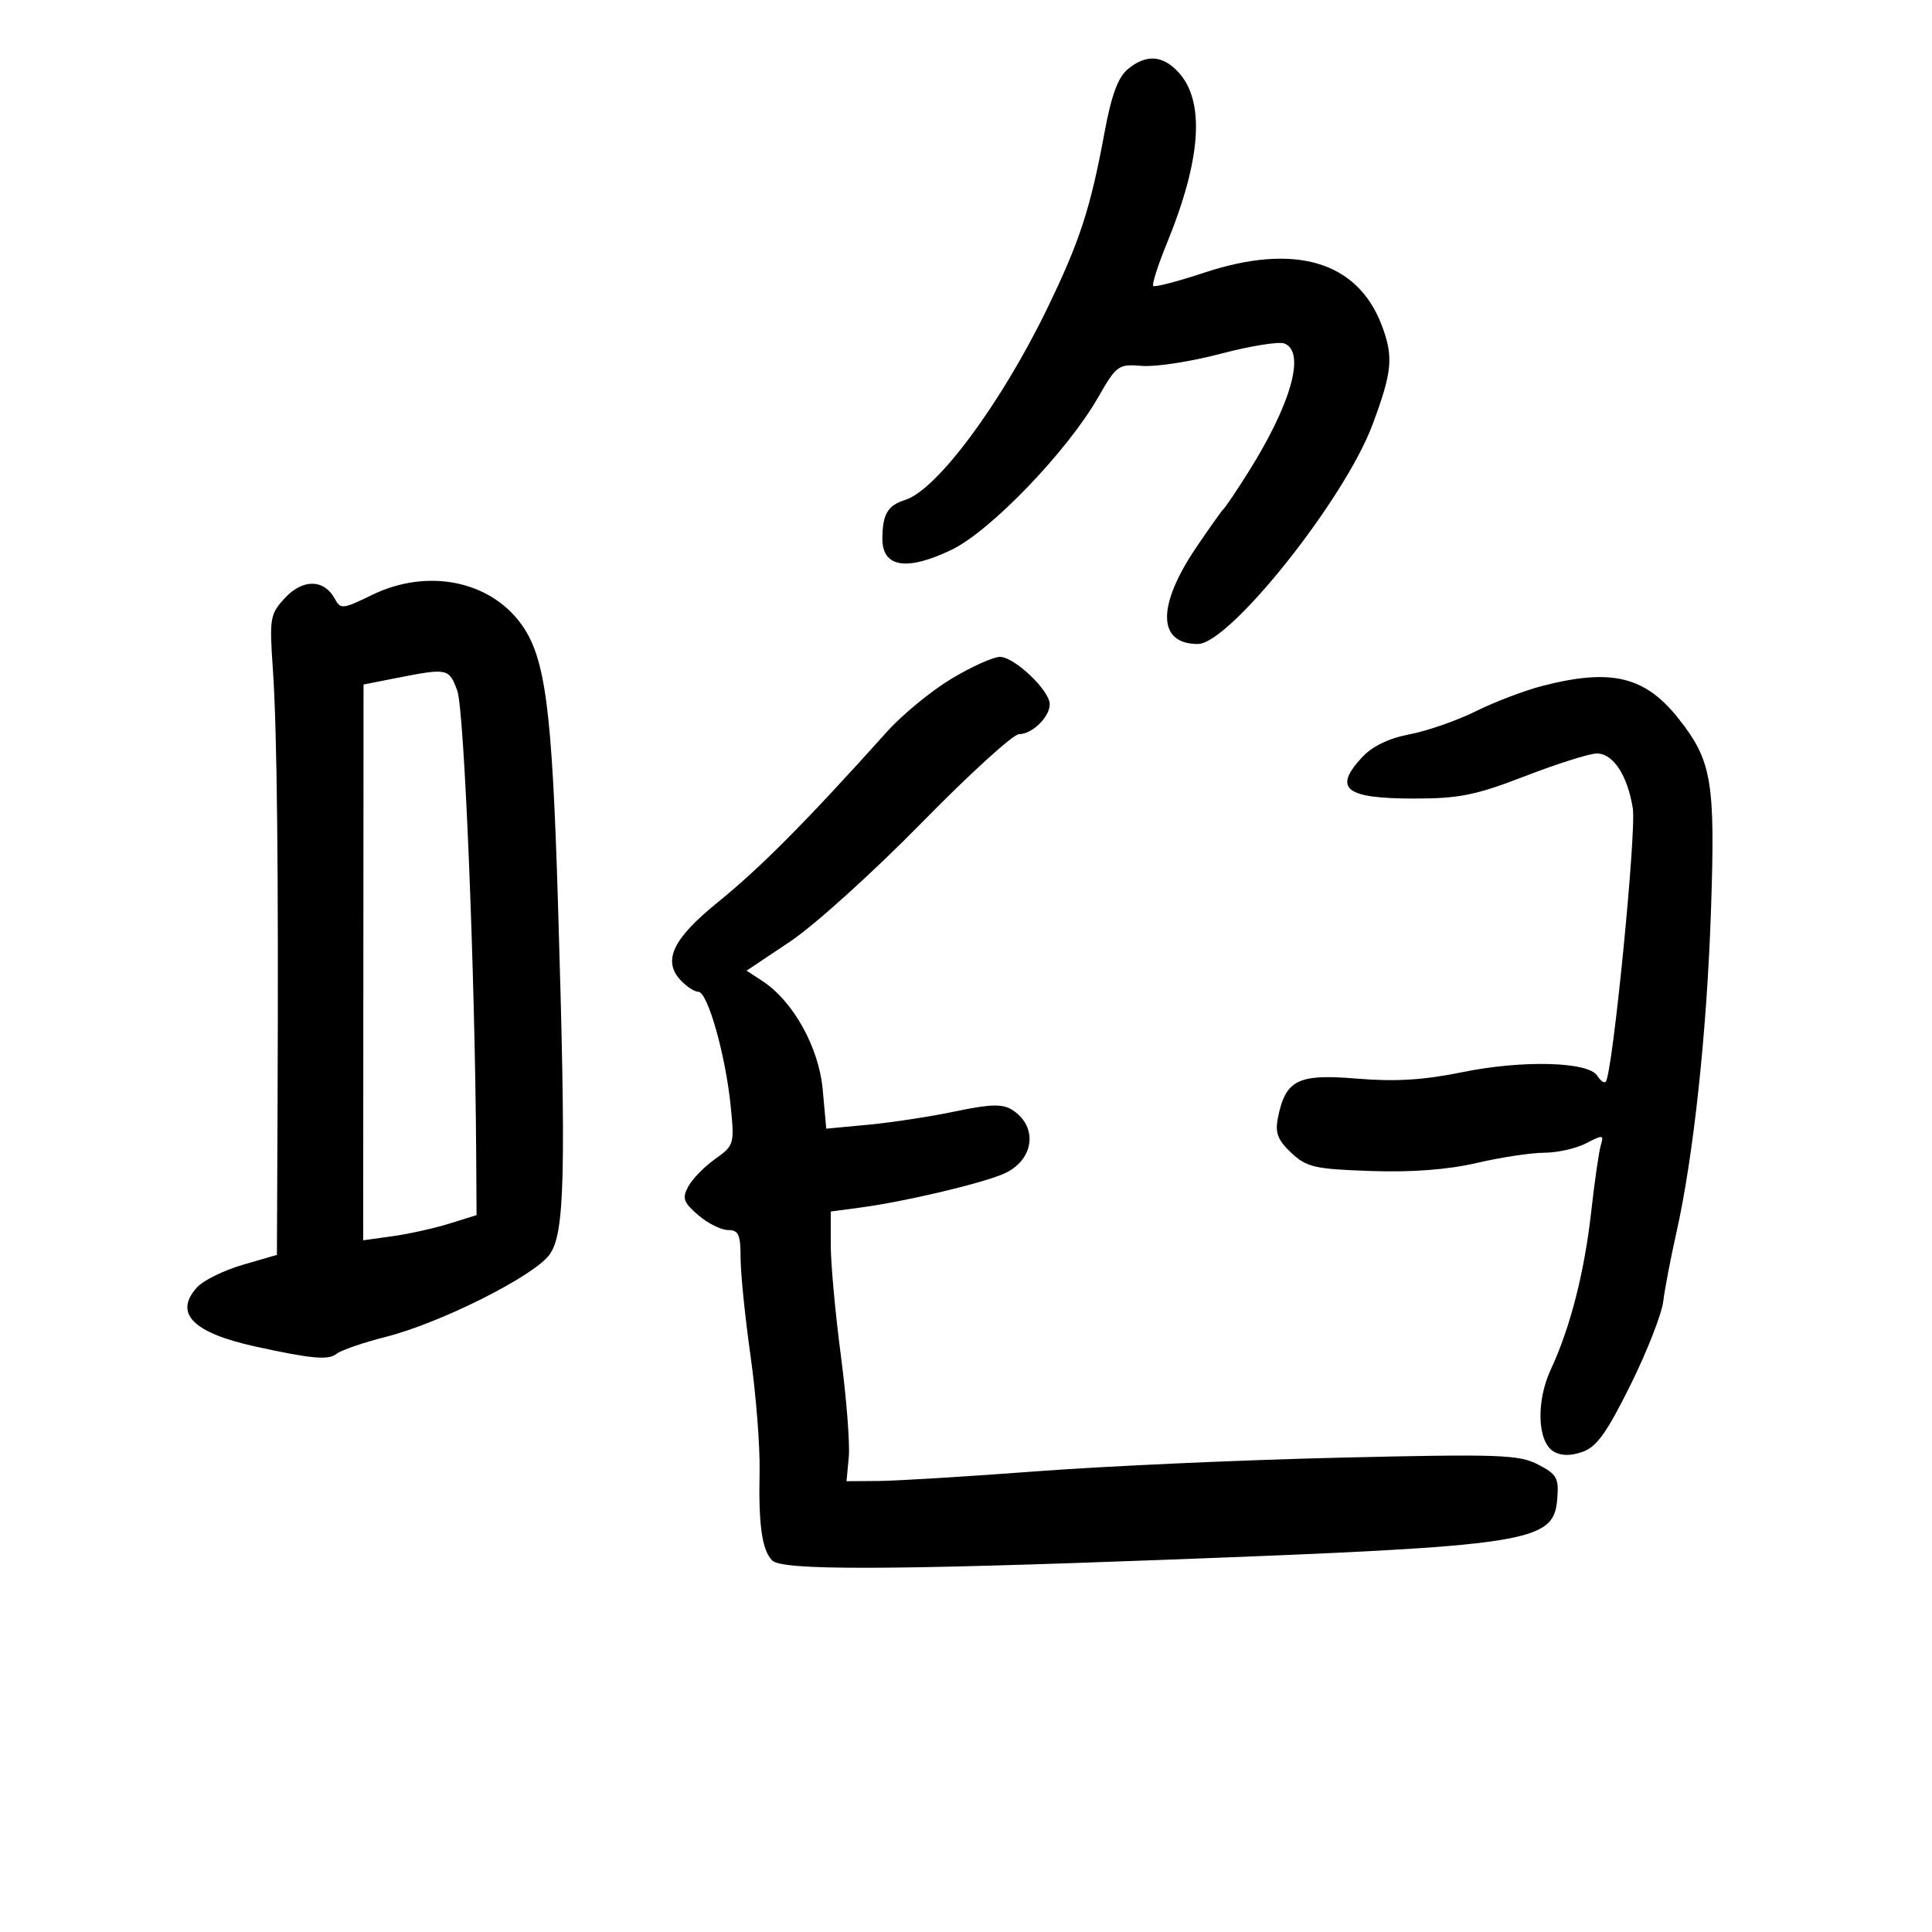 <svg xmlns="http://www.w3.org/2000/svg" width="300" height="300" viewBox="0 0 300 300" version="1.1">
	<path d="M 175.111 10.750 C 173.610 11.995, 172.575 14.809, 171.524 20.500 C 169.331 32.377, 167.663 37.495, 162.562 48 C 155.433 62.681, 145.469 76.098, 140.561 77.627 C 137.843 78.474, 137.034 79.845, 137.015 83.633 C 136.993 88.108, 140.781 88.722, 147.748 85.376 C 153.796 82.471, 165.702 70.098, 170.500 61.731 C 173.385 56.701, 173.648 56.512, 177.354 56.817 C 179.474 56.991, 184.955 56.143, 189.535 54.933 C 194.115 53.723, 198.569 53.004, 199.431 53.335 C 202.796 54.626, 200.484 62.793, 193.723 73.500 C 191.986 76.250, 190.320 78.725, 190.019 79 C 189.719 79.275, 187.799 81.975, 185.754 85 C 179.614 94.079, 179.713 100, 186.003 100 C 190.896 100, 208.748 77.607, 213.088 66.026 C 216.202 57.718, 216.419 55.386, 214.539 50.464 C 210.757 40.559, 201.039 37.692, 187 42.338 C 182.875 43.703, 179.309 44.632, 179.076 44.402 C 178.842 44.173, 179.801 41.176, 181.206 37.742 C 186.557 24.667, 187.146 15.681, 182.949 11.175 C 180.498 8.545, 177.938 8.406, 175.111 10.750 M 44.287 92.815 C 41.914 95.367, 41.819 95.922, 42.376 104 C 43.022 113.369, 43.256 135.045, 43.101 171.179 L 43 194.858 37.676 196.406 C 34.748 197.257, 31.558 198.831, 30.588 199.902 C 26.948 203.925, 29.942 206.956, 39.667 209.090 C 48.369 211, 51.010 211.237, 52.264 210.219 C 52.944 209.667, 56.387 208.482, 59.915 207.586 C 68.437 205.422, 82.881 198.168, 85.323 194.826 C 87.709 191.560, 87.926 182.526, 86.635 140 C 85.728 110.113, 84.691 102.184, 81.015 97.020 C 76.106 90.127, 66.323 88.189, 57.718 92.406 C 53.247 94.596, 52.875 94.635, 52 92.999 C 50.358 89.931, 47.043 89.852, 44.287 92.815 M 147.709 105.416 C 144.588 107.295, 140.115 110.970, 137.768 113.582 C 125.090 127.690, 118.174 134.657, 111.331 140.211 C 104.529 145.732, 102.898 149.124, 105.606 152.118 C 106.543 153.153, 107.815 154, 108.433 154 C 109.877 154, 112.642 163.729, 113.450 171.654 C 114.063 177.666, 114.007 177.859, 111.037 179.974 C 109.364 181.165, 107.486 183.091, 106.863 184.255 C 105.897 186.061, 106.126 186.711, 108.421 188.686 C 109.901 189.959, 111.986 191, 113.056 191 C 114.682 191, 115 191.708, 115 195.326 C 115 197.705, 115.697 204.568, 116.548 210.576 C 117.400 216.584, 118.030 224.650, 117.948 228.500 C 117.771 236.845, 118.324 240.724, 119.919 242.320 C 121.452 243.855, 137.889 243.822, 181 242.198 C 237.722 240.060, 241.248 239.515, 241.807 232.798 C 242.081 229.506, 241.760 228.927, 238.815 227.404 C 235.845 225.869, 232.774 225.763, 208.008 226.346 C 192.879 226.701, 171.725 227.653, 161 228.461 C 150.275 229.268, 139.238 229.945, 136.474 229.965 L 131.447 230 131.798 226.250 C 131.991 224.188, 131.441 217.119, 130.575 210.542 C 129.709 203.964, 129 196.229, 129 193.353 L 129 188.123 133.750 187.487 C 140.376 186.601, 151.886 183.899, 155.677 182.340 C 160.565 180.331, 161.343 174.944, 157.127 172.311 C 155.648 171.388, 153.719 171.445, 148.365 172.572 C 144.589 173.367, 138.530 174.296, 134.901 174.638 L 128.301 175.259 127.753 169.208 C 127.157 162.643, 123.186 155.479, 118.407 152.347 L 115.931 150.725 122.716 146.187 C 126.447 143.692, 135.597 135.428, 143.049 127.825 C 150.500 120.221, 157.331 114, 158.227 114 C 160.272 114, 163 111.343, 163 109.352 C 163 107.214, 157.517 102, 155.268 102 C 154.231 102, 150.829 103.537, 147.709 105.416 M 61.475 105.300 L 56.450 106.291 56.422 149.441 L 56.394 192.591 60.947 191.960 C 63.451 191.613, 67.412 190.734, 69.750 190.007 L 74 188.683 73.940 179.092 C 73.764 151.043, 72.096 110.198, 71.006 107.250 C 69.713 103.753, 69.523 103.714, 61.475 105.300 M 239.500 106.509 C 236.750 107.217, 232.101 108.985, 229.170 110.439 C 226.238 111.893, 221.613 113.505, 218.891 114.021 C 215.637 114.638, 213.096 115.872, 211.471 117.626 C 206.968 122.484, 208.901 124, 219.600 124 C 226.578 124, 229.149 123.479, 236.862 120.500 C 241.846 118.575, 246.831 117, 247.939 117 C 250.500 117, 252.719 120.374, 253.540 125.517 C 254.124 129.174, 250.394 166.860, 249.339 167.971 C 249.093 168.230, 248.501 167.811, 248.025 167.041 C 246.671 164.850, 236.442 164.574, 227.113 166.477 C 221.032 167.717, 216.664 167.985, 210.660 167.485 C 201.525 166.724, 199.615 167.674, 198.436 173.570 C 197.969 175.903, 198.396 177.024, 200.502 179.004 C 202.888 181.248, 204.135 181.534, 212.828 181.833 C 219.219 182.053, 224.811 181.629, 229.312 180.583 C 233.059 179.712, 237.784 178.997, 239.812 178.994 C 241.840 178.990, 244.764 178.329, 246.308 177.523 C 248.883 176.180, 249.072 176.201, 248.584 177.779 C 248.292 178.726, 247.616 183.394, 247.082 188.154 C 246.023 197.595, 243.825 206.177, 240.805 212.656 C 238.518 217.563, 238.711 223.803, 241.197 225.360 C 242.333 226.071, 243.822 226.104, 245.697 225.459 C 247.910 224.698, 249.481 222.517, 253.159 215.099 C 255.722 209.932, 258.019 204.083, 258.264 202.102 C 258.509 200.121, 259.426 195.326, 260.300 191.447 C 262.964 179.626, 265.029 160.435, 265.678 141.461 C 266.362 121.439, 265.823 118.183, 260.751 111.720 C 255.491 105.017, 250.267 103.736, 239.500 106.509" stroke="none" fill="black" fill-rule="evenodd"/>
</svg>